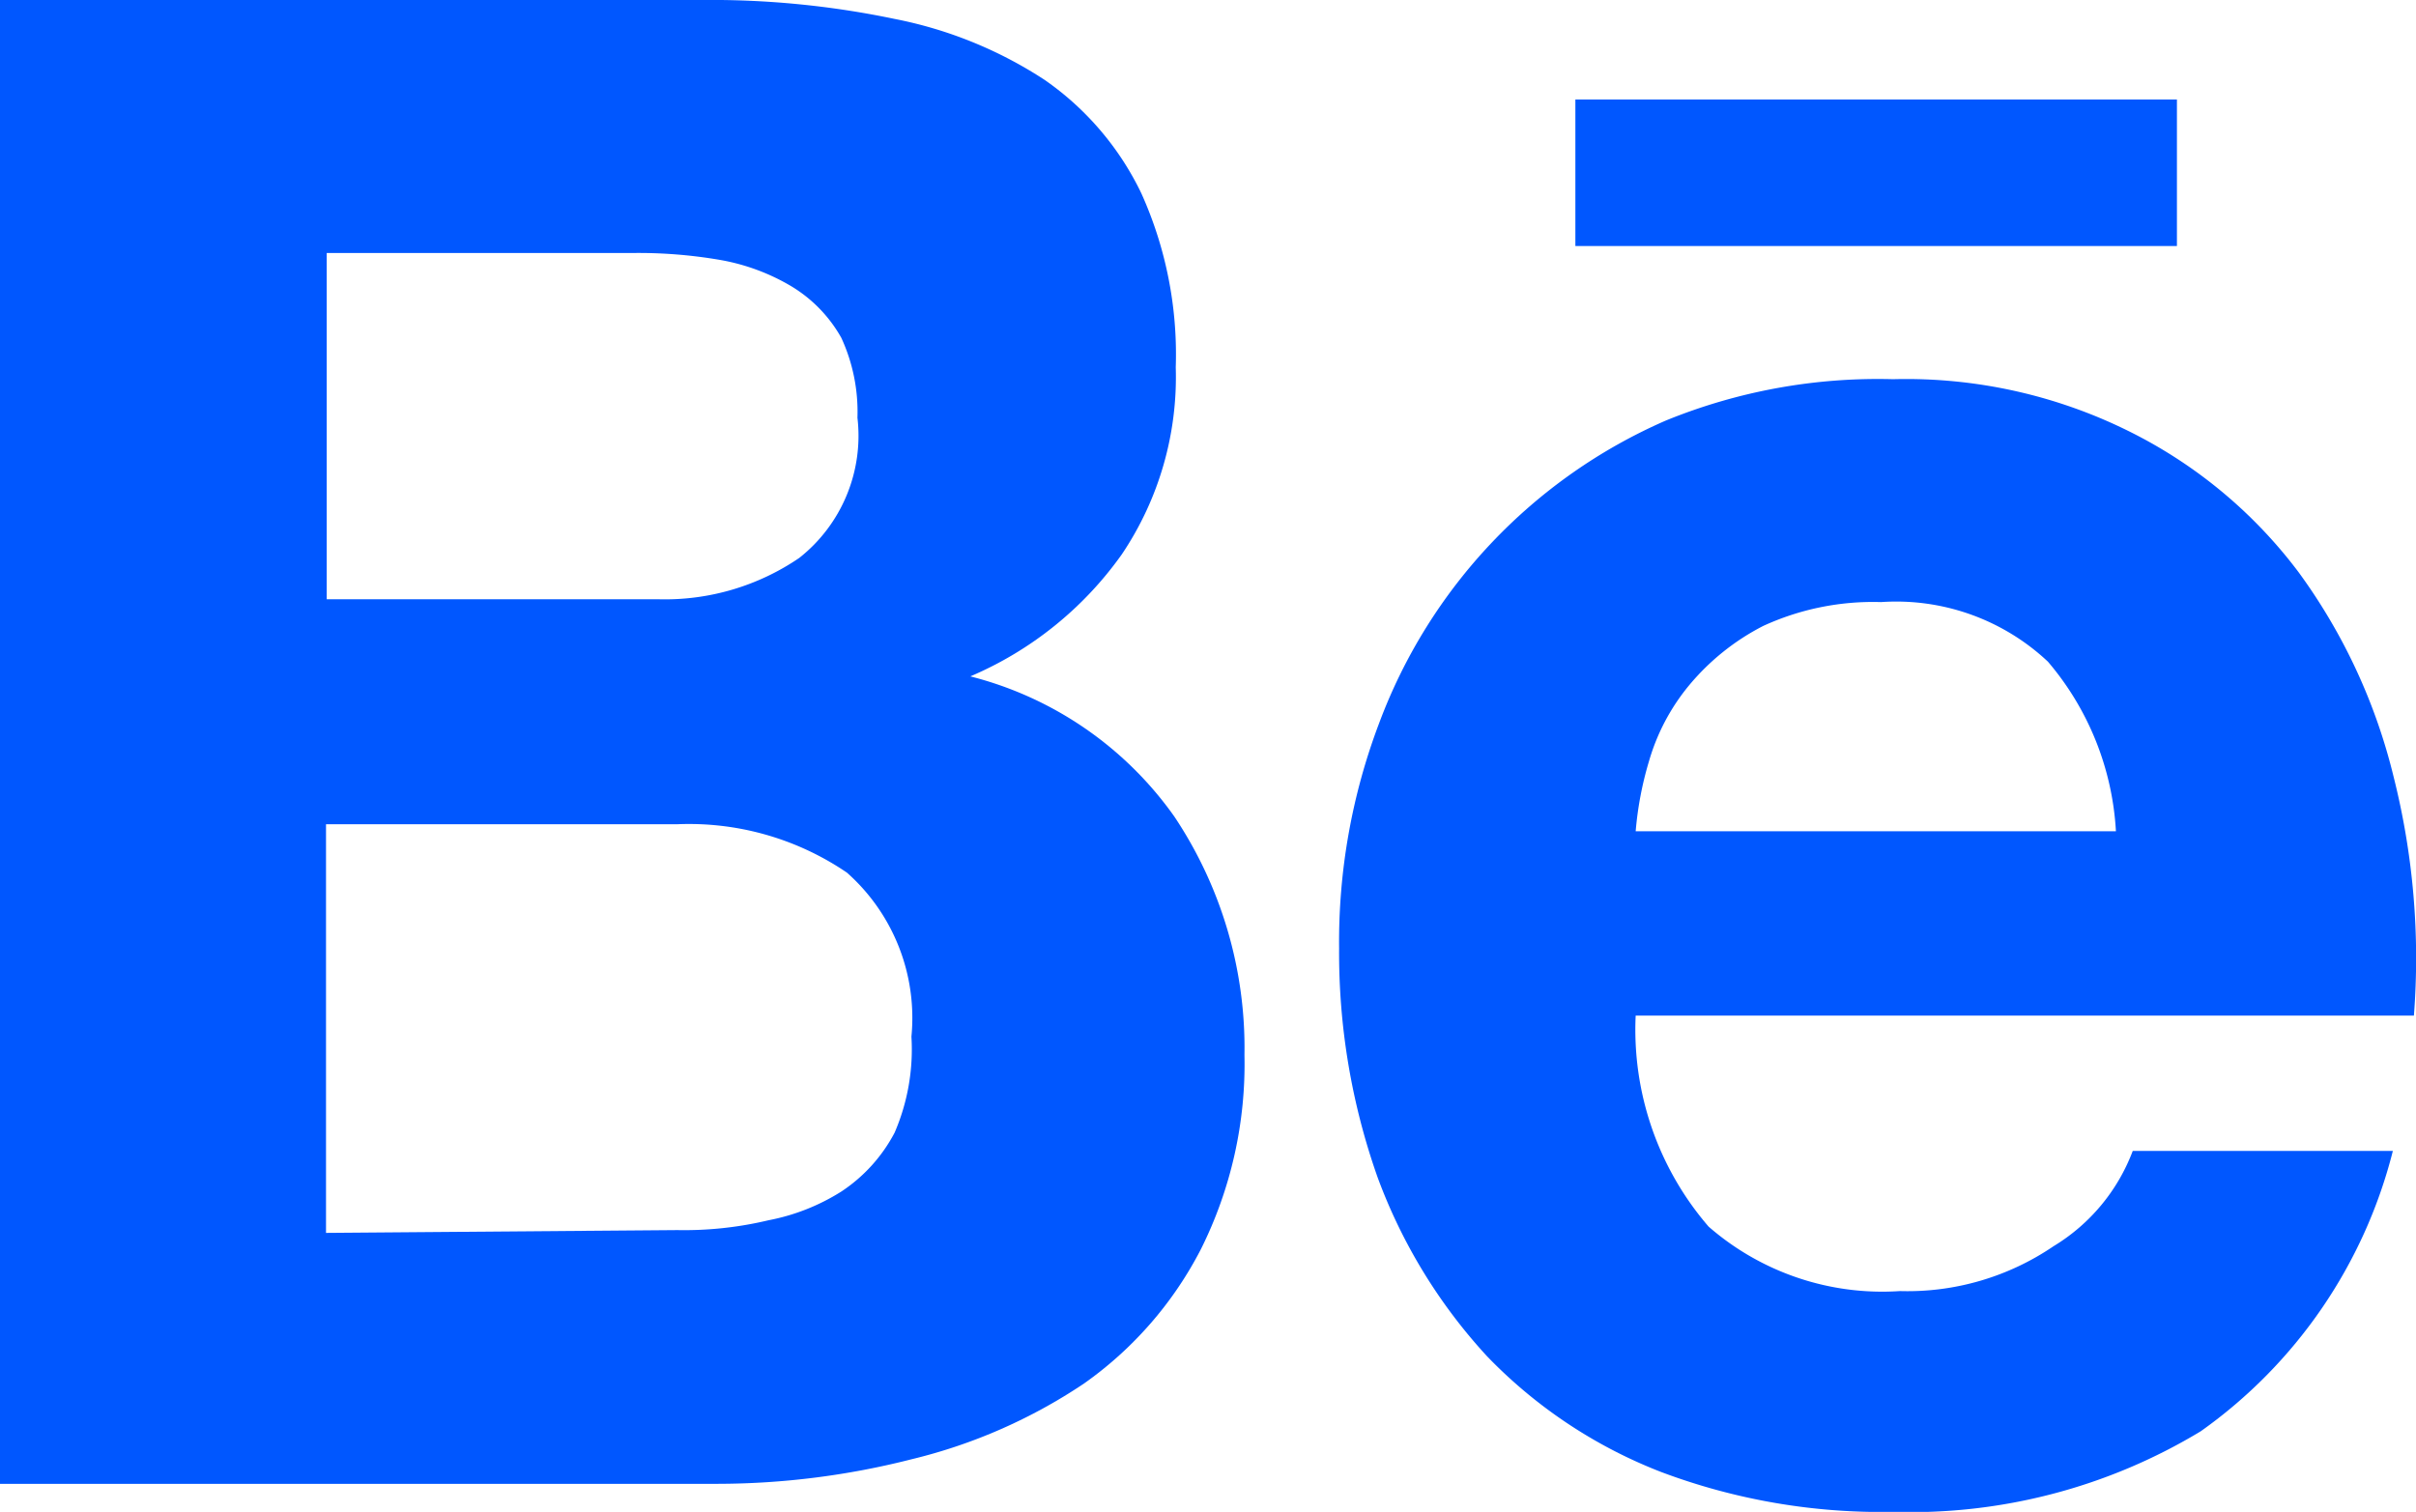 <svg xmlns="http://www.w3.org/2000/svg" width="34.46" height="21.57" viewBox="0 0 34.46 21.57"><title>be_icon2</title><path d="M10,0a12.79,12.79,0,0,1,2.76.27,6,6,0,0,1,2.14.87,4.16,4.16,0,0,1,1.38,1.62,5.59,5.59,0,0,1,.49,2.48A4.53,4.53,0,0,1,16,7.91a5.1,5.1,0,0,1-2.16,1.74,5.1,5.1,0,0,1,2.91,2,5.94,5.94,0,0,1,1,3.4,5.91,5.91,0,0,1-.62,2.77,5.33,5.33,0,0,1-1.67,1.92A7.63,7.63,0,0,1,13,20.82a11.25,11.25,0,0,1-2.77.35H0V0ZM9.4,8.55a3.4,3.4,0,0,0,2-.59,2.22,2.22,0,0,0,.83-2A2.52,2.52,0,0,0,12,4.82a2,2,0,0,0-.72-.74,3,3,0,0,0-1-.37A6.84,6.84,0,0,0,9,3.61H4.66V8.55Zm.26,9a5.18,5.18,0,0,0,1.3-.14A3,3,0,0,0,12,17a2.27,2.27,0,0,0,.76-.84A3,3,0,0,0,13,14.79a2.77,2.77,0,0,0-.92-2.34,4,4,0,0,0-2.43-.69h-5v5.83Z" style="fill:#0057ff"/><path d="M24.37,17.5a3.77,3.77,0,0,0,2.73.92,3.7,3.7,0,0,0,2.19-.64,2.7,2.7,0,0,0,1.13-1.36h3.71a7,7,0,0,1-2.74,4A8,8,0,0,1,27,21.57,8.91,8.91,0,0,1,23.69,21a6.92,6.92,0,0,1-2.48-1.65,7.69,7.69,0,0,1-1.56-2.55,9.6,9.6,0,0,1-.55-3.27,8.8,8.8,0,0,1,.57-3.21A7.61,7.61,0,0,1,23.76,6,8,8,0,0,1,27,5.41a7.15,7.15,0,0,1,3.4.76,6.8,6.8,0,0,1,2.39,2,8.24,8.24,0,0,1,1.35,2.91,10.59,10.59,0,0,1,.29,3.41H23.33A4.3,4.3,0,0,0,24.37,17.5Zm4.84-8.06a3.16,3.16,0,0,0-2.38-.85,3.75,3.75,0,0,0-1.68.34,3.37,3.37,0,0,0-1.06.85,3,3,0,0,0-.57,1.08,4.9,4.9,0,0,0-.19,1h6.85A4.08,4.08,0,0,0,29.21,9.44Z" style="fill:#0057ff"/><rect x="22.47" y="1.42" width="8.58" height="2.09" style="fill:#0057ff"/></svg>
